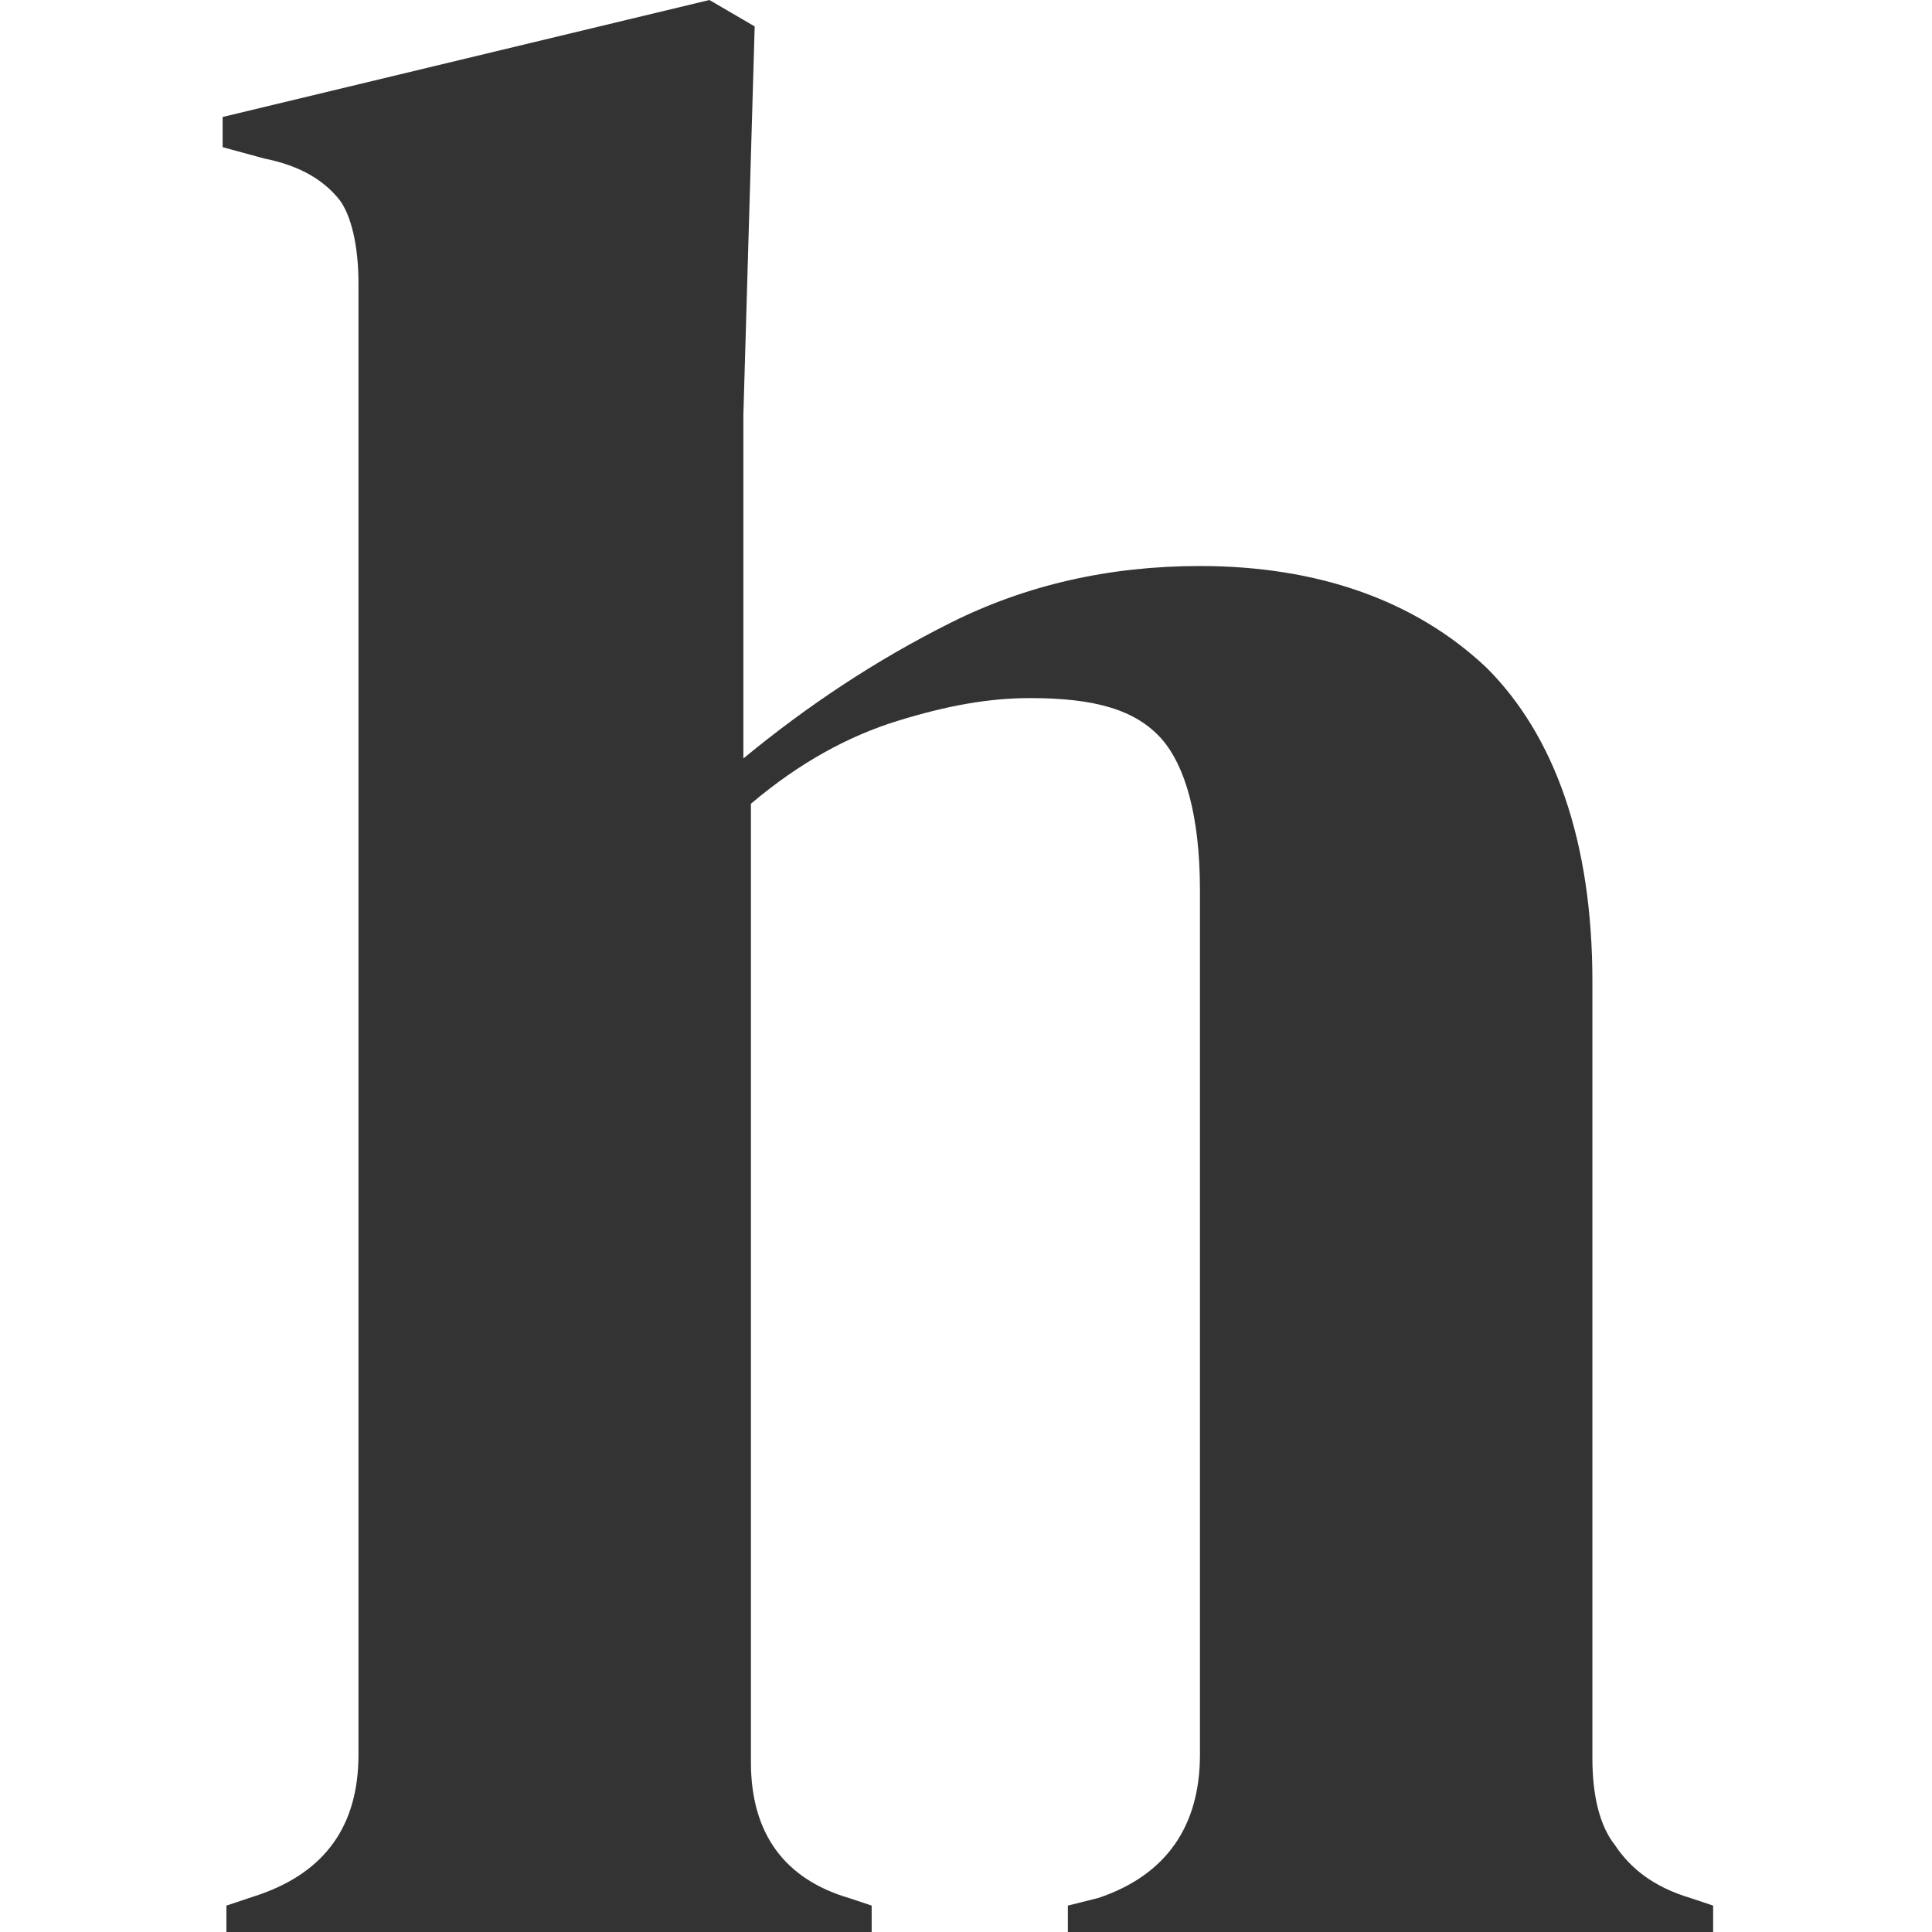 <svg xmlns="http://www.w3.org/2000/svg" viewBox="0 0 512 512"><g fill="none" fill-rule="evenodd"><path d="M0 0h512v512H0z"/><path fill="#333" fill-rule="nonzero" d="M60 512v-7l9-3c17-6 26-18 26-37V75c0-10-2-18-5-22-4-5-10-9-20-11l-11-3v-8L188 0l12 7-3 103v91c17-14 35-26 55-36s42-15 66-15c31 0 57 9 76 27 18 18 28 46 28 83v206c0 10 2 18 6 23 4 6 10 11 20 14l6 2v7H283v-7l8-2c18-6 27-19 27-38V236c0-20-4-33-10-40-7-8-18-11-35-11-11 0-22 2-35 6s-26 11-39 22v254c0 19 9 31 26 36l6 2v7H60Z"/></g></svg>
